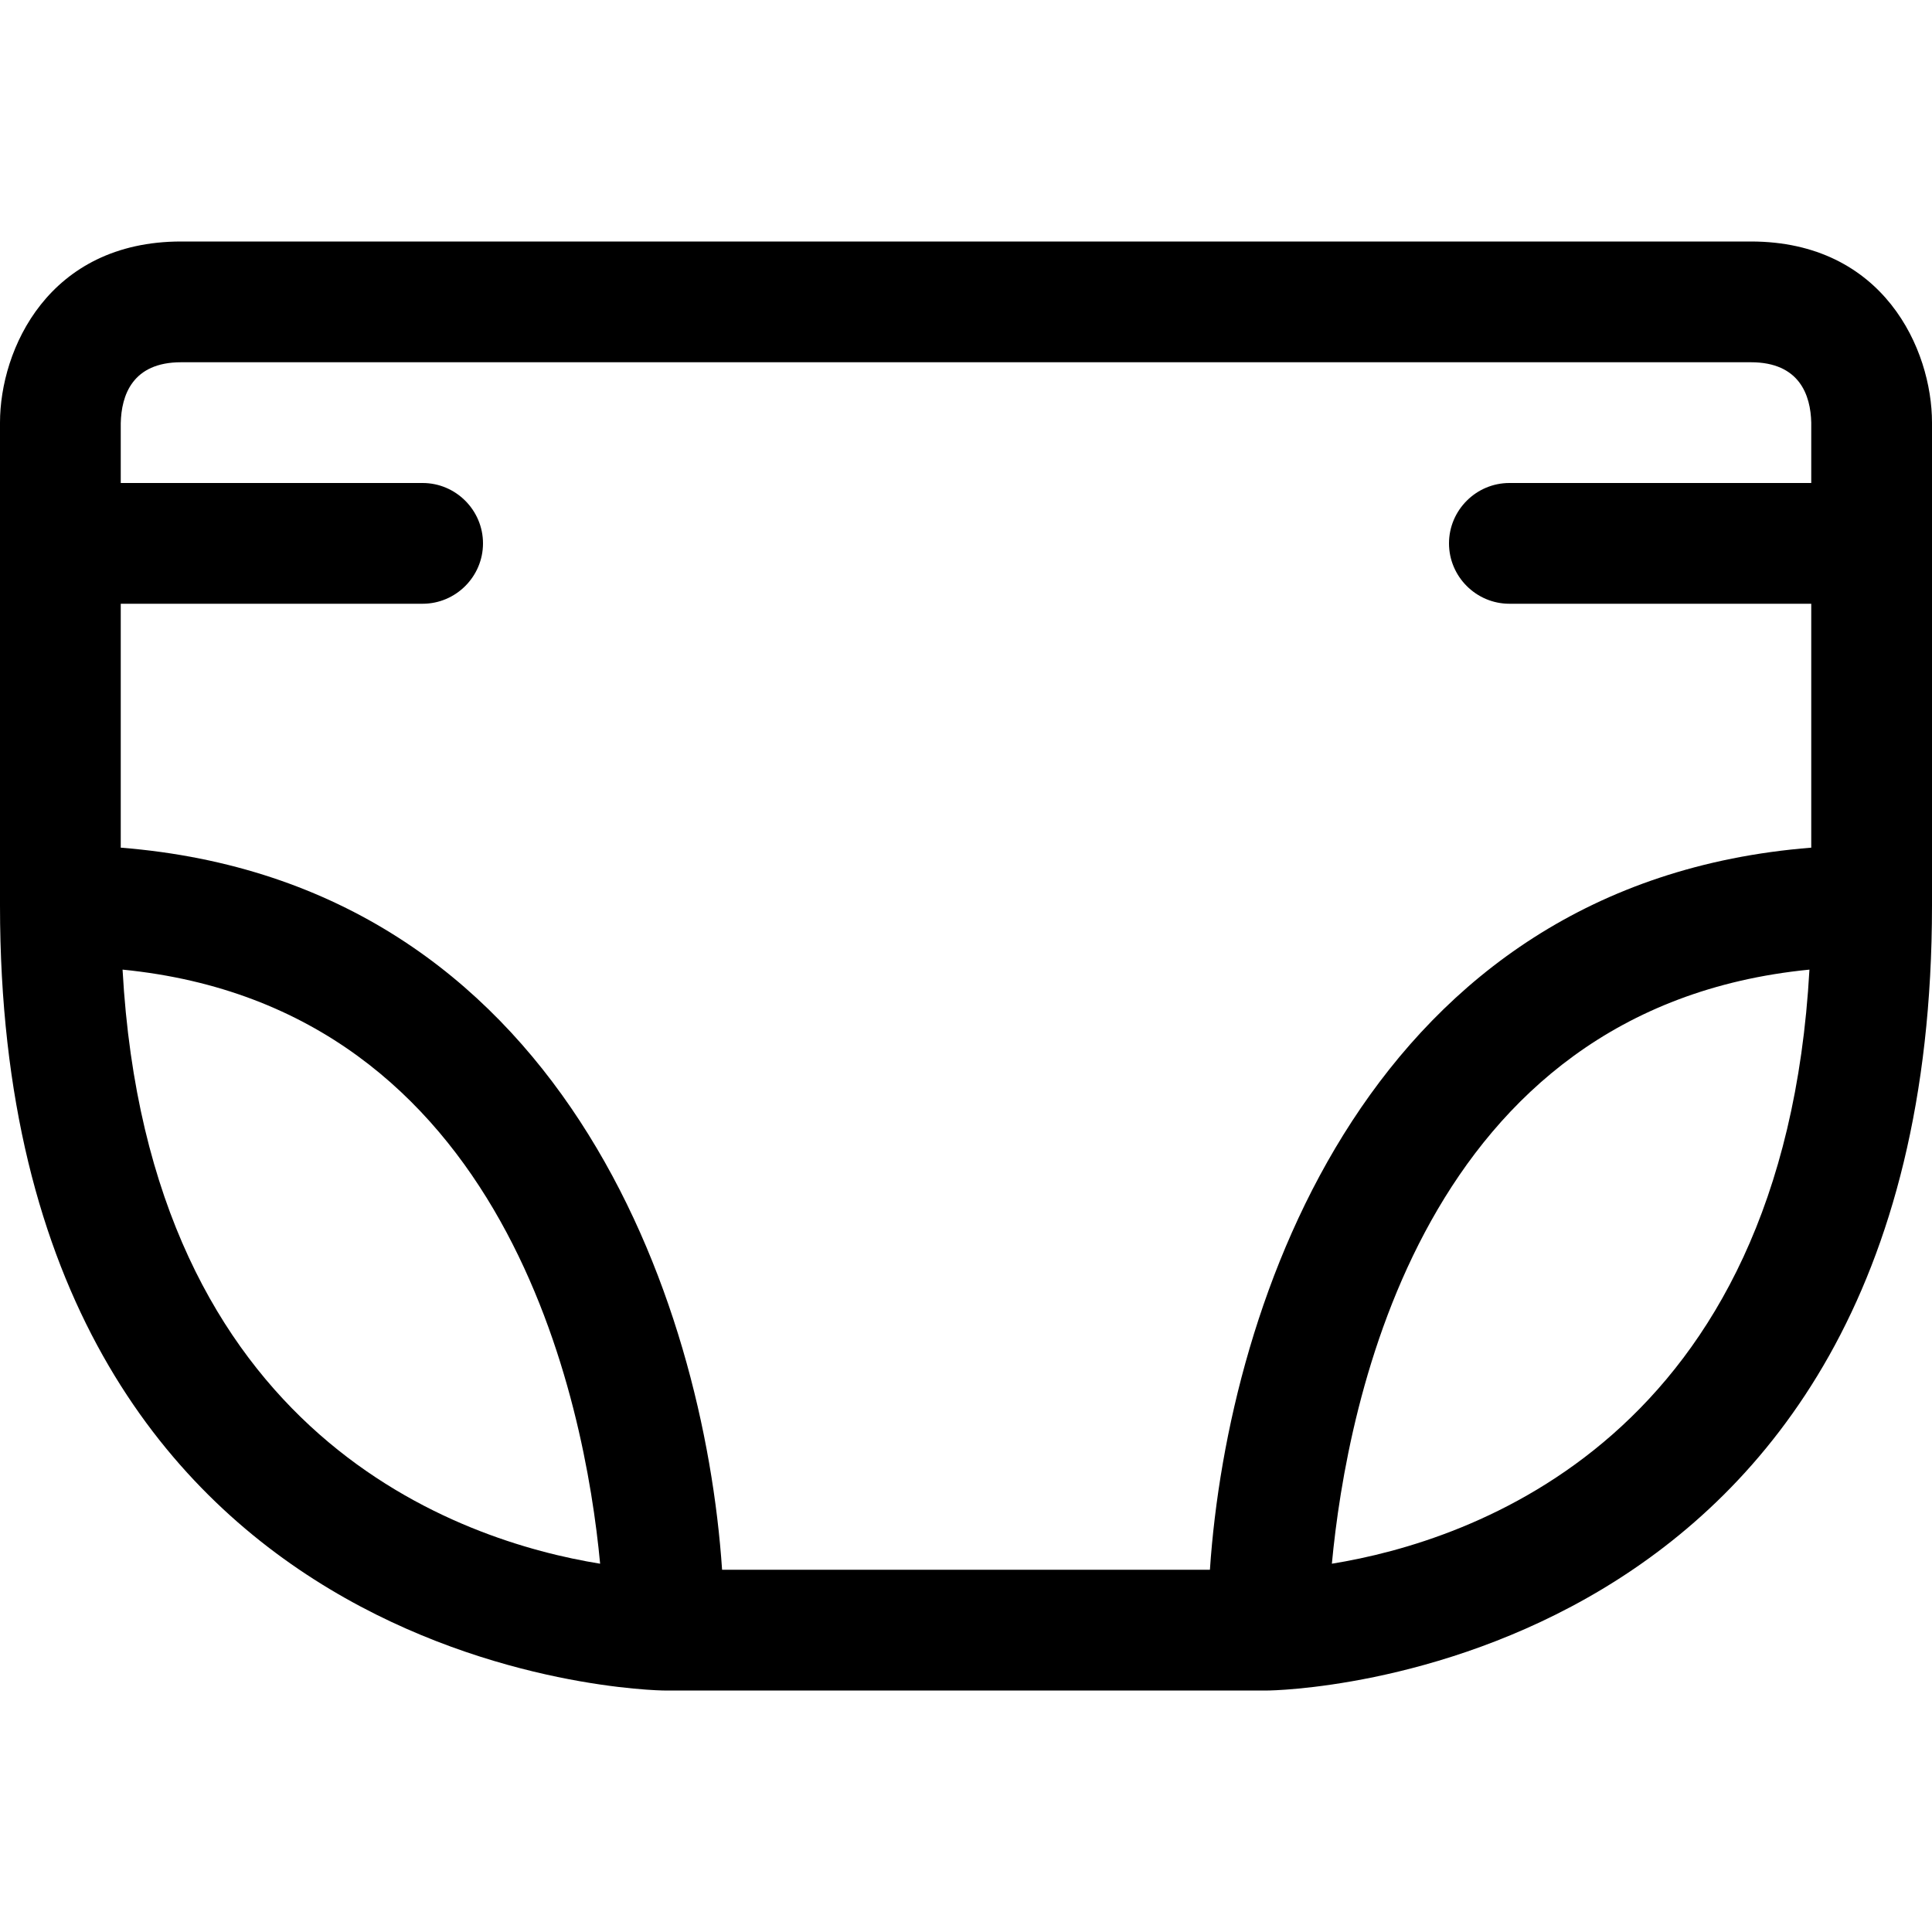 <?xml version="1.0" encoding="utf-8"?>
<!-- Generator: Adobe Illustrator 16.0.0, SVG Export Plug-In . SVG Version: 6.00 Build 0)  -->
<!DOCTYPE svg PUBLIC "-//W3C//DTD SVG 1.1//EN" "http://www.w3.org/Graphics/SVG/1.1/DTD/svg11.dtd">
<svg xmlns="http://www.w3.org/2000/svg" xmlns:xlink="http://www.w3.org/1999/xlink" version="1.1" id="Capa_1" x="0px" y="0px" width="32px" height="32px" viewBox="0 0 32 32" enable-background="new 0 0 32 32" xml:space="preserve">
<g>
	<path d="M29,4H3C0.8,4,0,5.79,0,7v8c0,12.85,10.89,13,11,13h10c0.11,0,11-0.15,11-13V7C32,5.79,31.2,4,29,4z M2.03,16.06   c6.38,0.63,7.66,7.18,7.91,9.84C7.65,25.53,2.46,23.83,2.03,16.06z M22.06,25.9c0.25-2.66,1.5-9.21,7.91-9.84   C29.54,23.83,24.35,25.53,22.06,25.9z M30,8h-5c-0.55,0-1,0.45-1,1s0.45,1,1,1h5v4.04c-7.3,0.58-9.66,7.51-9.96,11.96h-8.08   C11.66,21.55,9.3,14.62,2,14.04V10h5c0.55,0,1-0.45,1-1S7.55,8,7,8H2V7.01C2.01,6.55,2.19,6,3,6h26c0.81,0,0.99,0.55,1,1V8z"/>
</g>
</svg>
